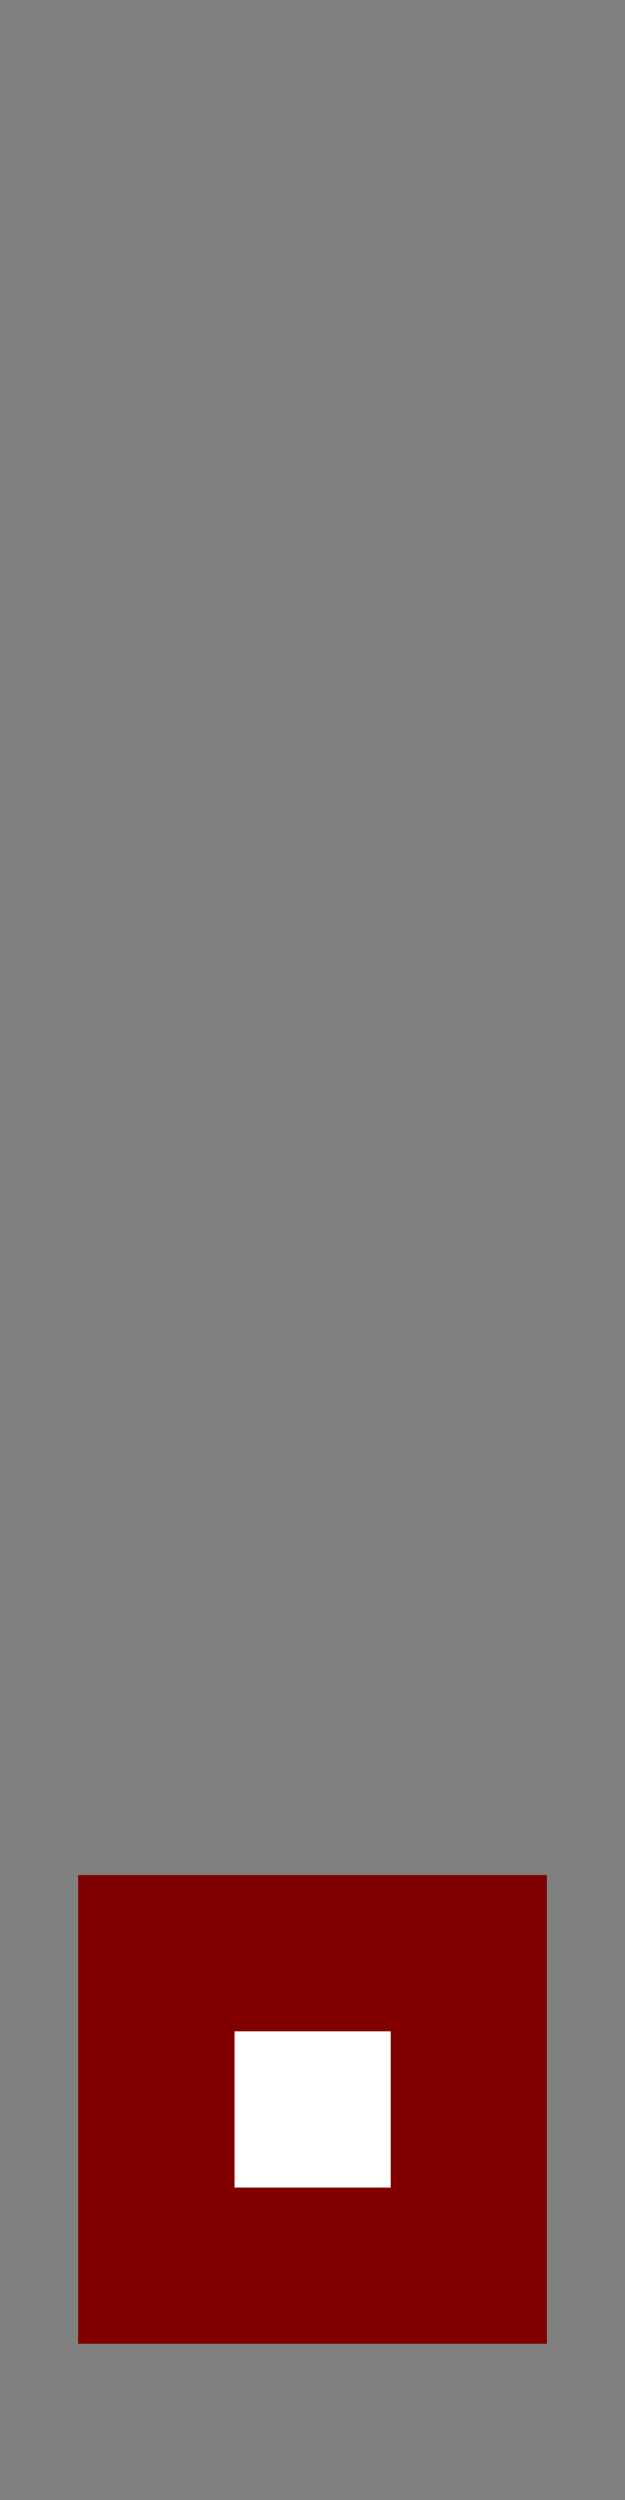 <?xml version="1.0" encoding="UTF-8"?>
<svg xmlns="http://www.w3.org/2000/svg" xmlns:xlink="http://www.w3.org/1999/xlink" contentScriptType="text/ecmascript" width="8" baseProfile="tiny" zoomAndPan="magnify" contentStyleType="text/css" viewBox="-2.001 -8 8 32" height="32" preserveAspectRatio="xMidYMid meet" version="1.1">
    <rect x="-2.001" y="-8" width="8" height="32" fill="#808080" stroke="none"/>
    <polygon fill="#800000" points="-1.001,22 -1.001,16.001 4.999,16.001 4.999,22 "/>
    <rect x="1.001" width="1.999" fill="#ffffff" y="18.001" height="2"/>
    <rect x="-2.001" width="8" fill="none" y="-8" height="32"/>
</svg>
